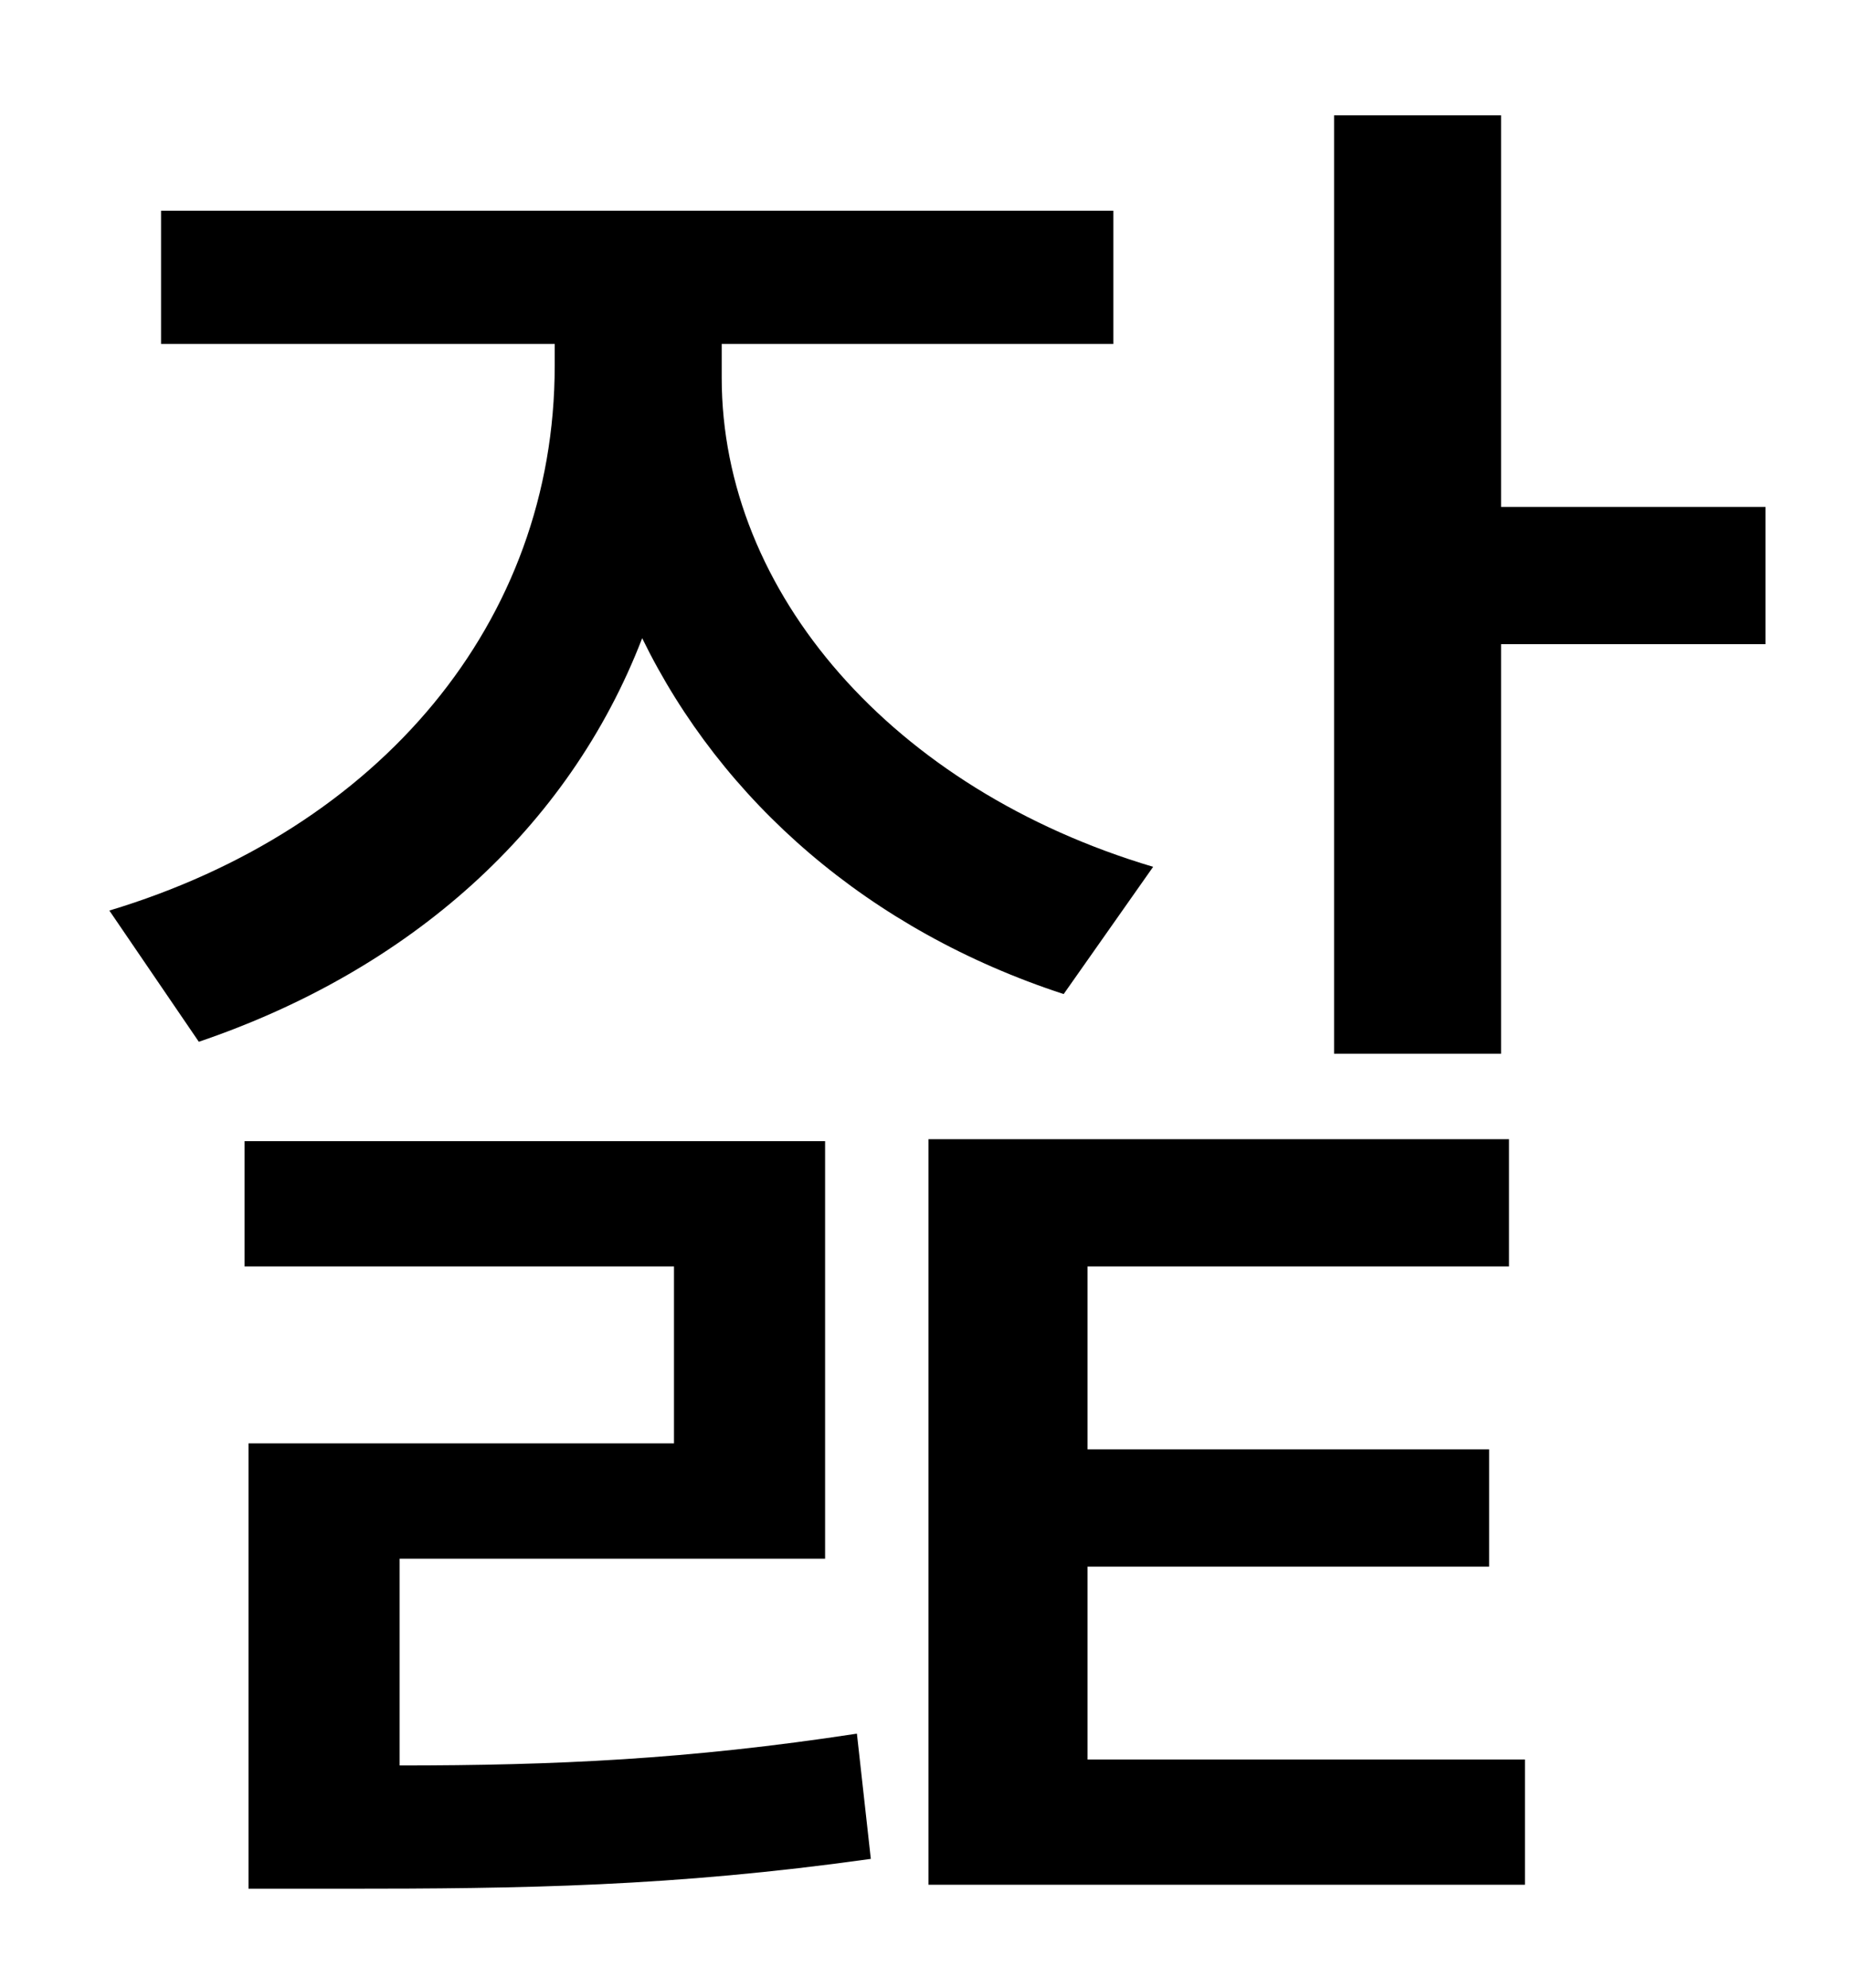 <?xml version="1.0" standalone="no"?>
<!DOCTYPE svg PUBLIC "-//W3C//DTD SVG 1.1//EN" "http://www.w3.org/Graphics/SVG/1.1/DTD/svg11.dtd" >
<svg xmlns="http://www.w3.org/2000/svg" xmlns:xlink="http://www.w3.org/1999/xlink" version="1.1" viewBox="-10 0 930 1000">
   <path fill="currentColor"
d="M570 436l-45 64c-98 -32 -172 -97 -212 -179c-37 96 -117 167 -223 203l-45 -66c136 -41 224 -145 224 -274v-11h-198v-67h479v67h-197v17c0 108 86 207 217 246zM191 784v104c78 0 145 -3 230 -16l7 63c-100 14 -175 15 -266 15h-47v-224h214v-89h-216v-63h292v210h-214
zM537 788v97h220v63h-300v-375h292v64h-212v92h202v59h-202zM745 255h133v69h-133v206h-84v-472h84v197z" />
</svg>
